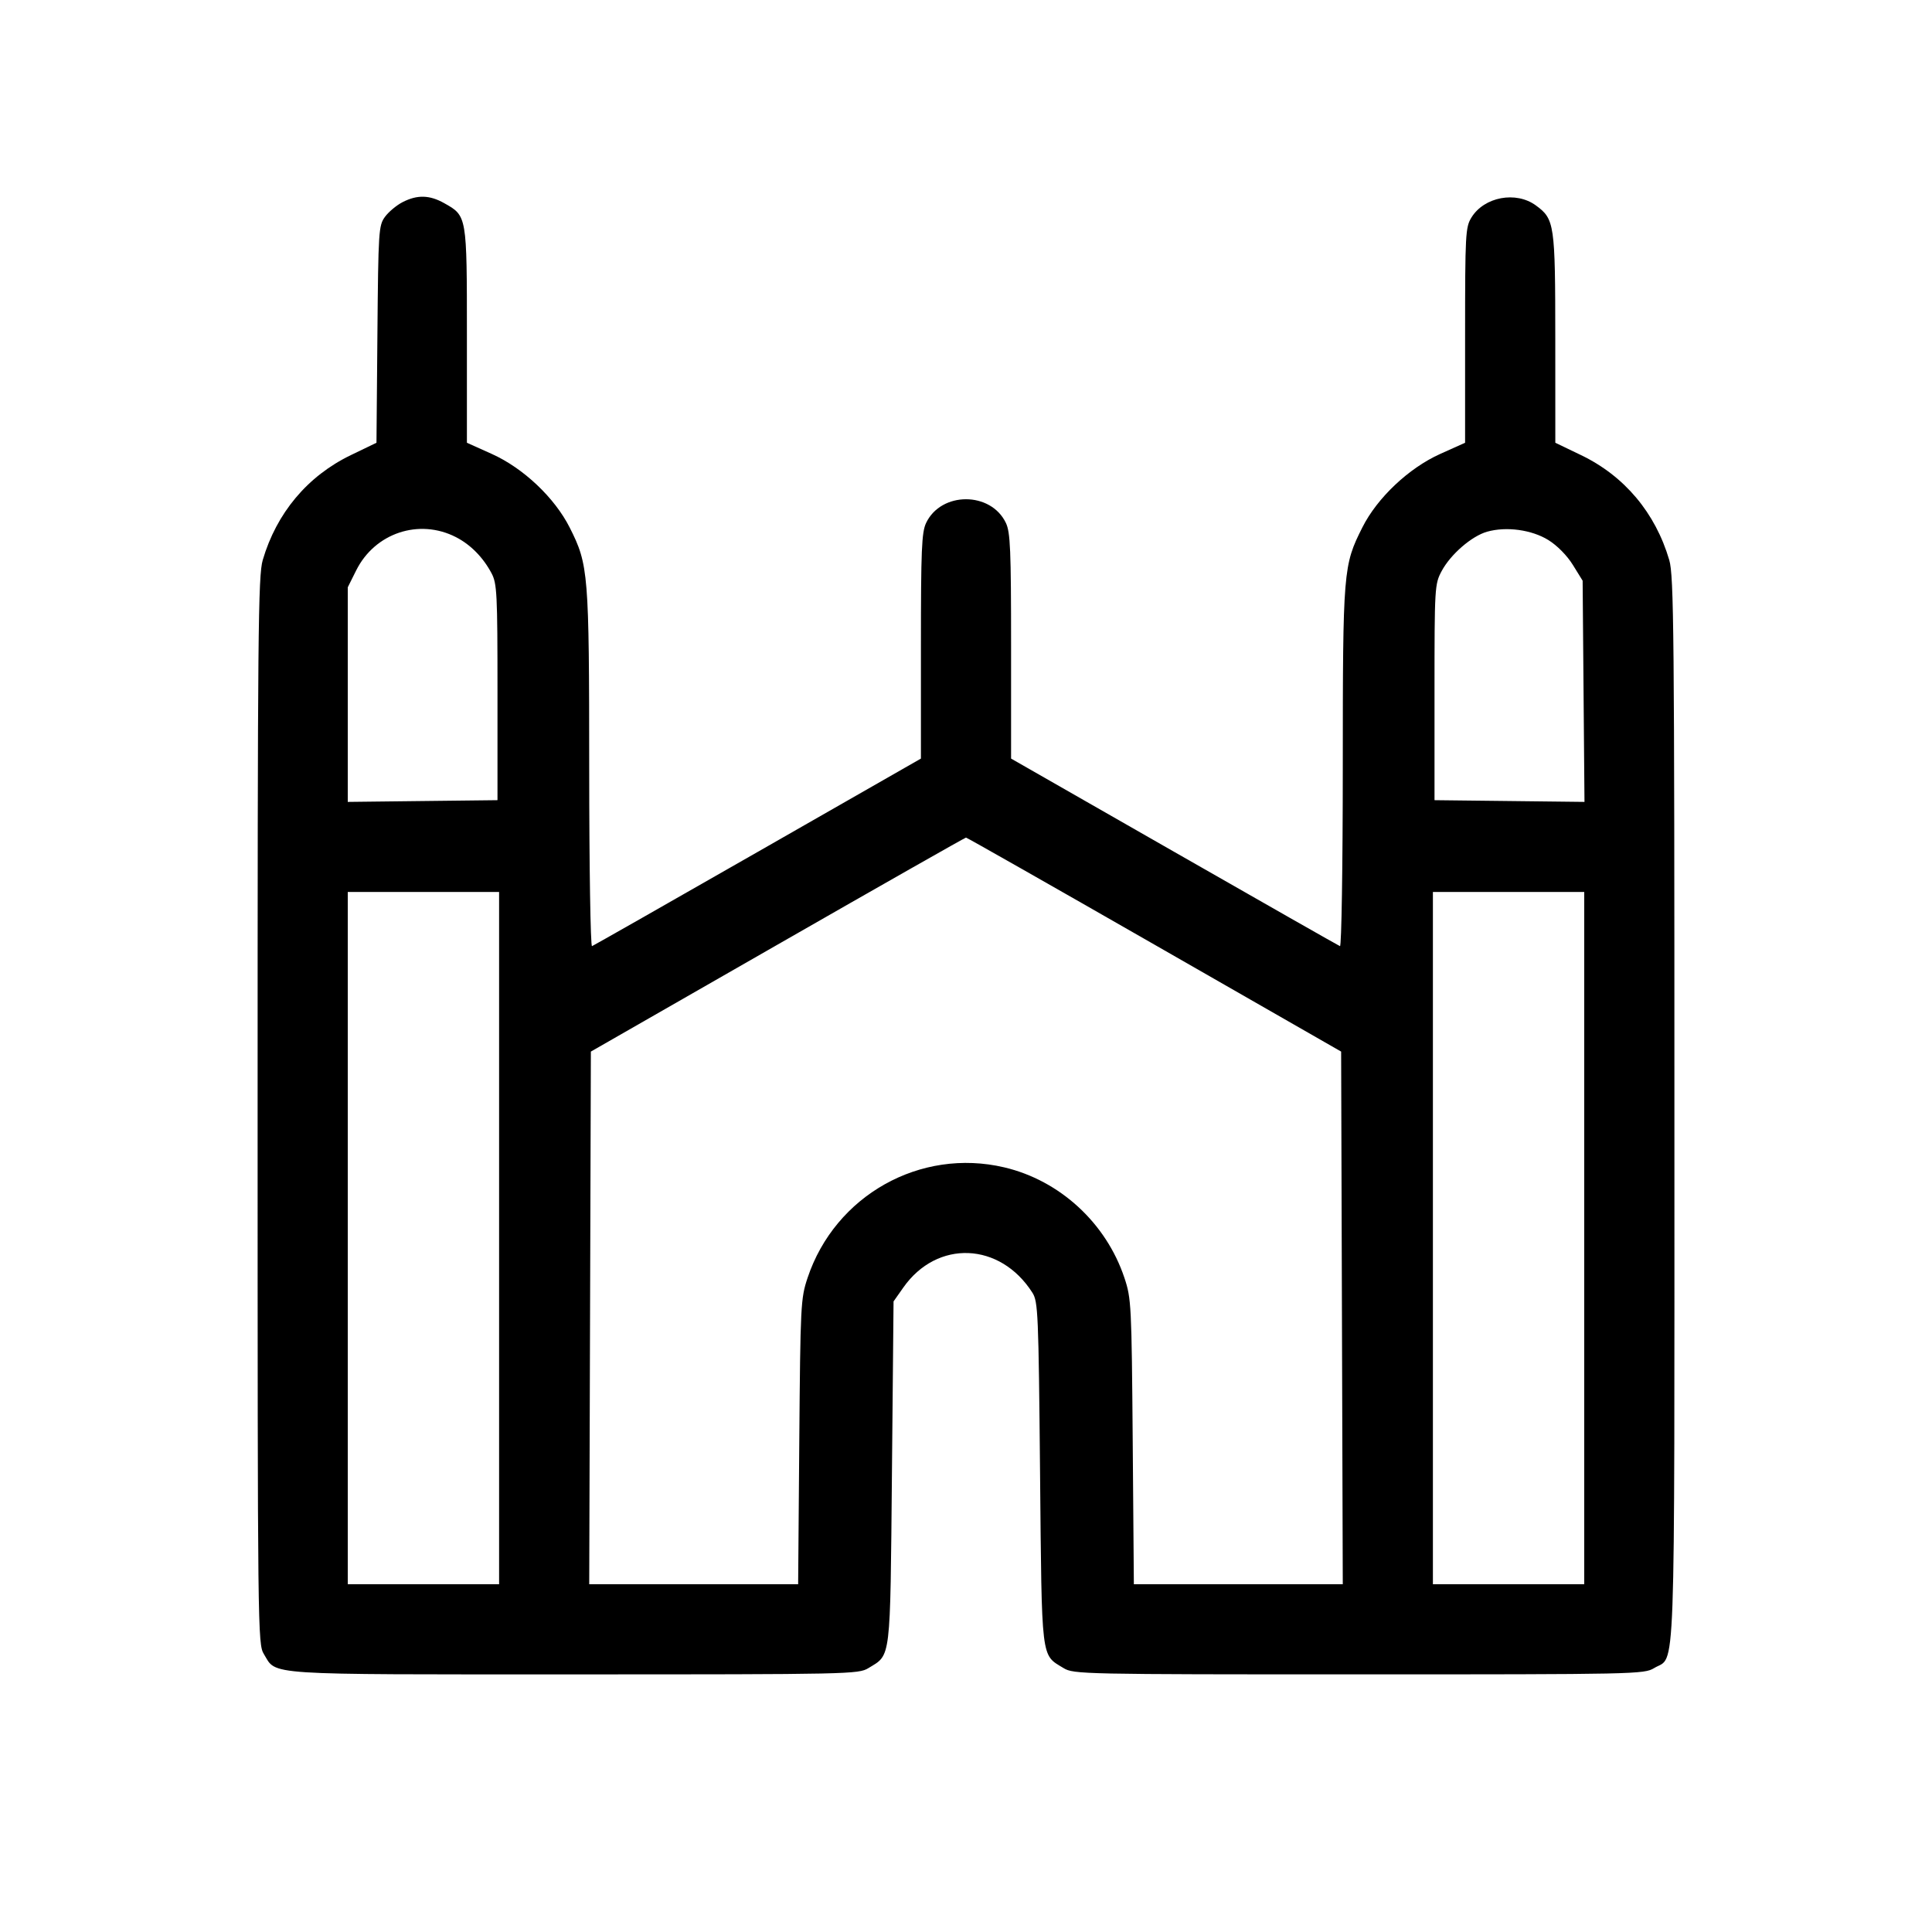 <svg fill="currentColor" viewBox="0 0 256 256" xmlns="http://www.w3.org/2000/svg"><path d="M53.364 26.774 C 52.559 27.184,51.503 28.062,51.017 28.724 C 50.171 29.877,50.128 30.539,50.009 44.297 L 49.885 58.667 46.483 60.309 C 40.751 63.077,36.649 67.964,34.814 74.211 C 34.203 76.291,34.133 83.750,34.135 147.171 C 34.136 216.482,34.152 217.839,34.969 219.179 C 36.698 222.014,34.446 221.867,76.032 221.865 C 112.622 221.864,113.746 221.840,115.070 221.032 C 118.089 219.191,117.950 220.346,118.187 195.149 L 118.400 172.445 119.696 170.602 C 124.173 164.235,132.516 164.569,136.797 171.287 C 137.550 172.469,137.613 173.958,137.813 195.200 C 138.050 220.341,137.912 219.192,140.930 221.032 C 142.254 221.840,143.377 221.863,180.053 221.863 C 216.753 221.863,217.852 221.840,219.179 221.031 C 222.076 219.264,221.867 225.024,221.867 147.085 C 221.867 83.746,221.797 76.291,221.186 74.211 C 219.348 67.952,215.245 63.071,209.503 60.309 L 206.088 58.667 206.083 44.800 C 206.078 29.658,205.987 29.032,203.510 27.219 C 200.875 25.291,196.670 26.076,194.979 28.812 C 194.180 30.105,194.133 30.967,194.133 44.424 L 194.132 58.667 190.830 60.151 C 186.676 62.019,182.499 65.958,180.533 69.862 C 177.980 74.932,177.933 75.500,177.926 101.689 C 177.923 114.791,177.756 125.447,177.555 125.369 C 177.354 125.291,167.466 119.667,155.582 112.871 L 133.973 100.516 133.973 85.629 C 133.973 72.842,133.877 70.539,133.288 69.298 C 131.298 65.105,124.702 65.105,122.712 69.298 C 122.123 70.539,122.027 72.842,122.027 85.629 L 122.027 100.516 100.418 112.871 C 88.534 119.667,78.646 125.291,78.445 125.369 C 78.244 125.447,78.077 114.887,78.073 101.902 C 78.064 75.899,77.980 74.852,75.497 69.921 C 73.499 65.955,69.352 62.032,65.170 60.151 L 61.868 58.667 61.867 44.439 C 61.867 28.526,61.882 28.619,58.860 26.920 C 56.923 25.831,55.297 25.788,53.364 26.774 M60.426 71.178 C 62.355 72.170,64.005 73.845,65.125 75.947 C 65.855 77.318,65.920 78.606,65.920 91.733 L 65.920 106.027 56.000 106.141 L 46.080 106.256 46.080 92.038 L 46.080 77.821 47.191 75.592 C 49.669 70.618,55.533 68.662,60.426 71.178 M205.168 71.560 C 206.332 72.280,207.647 73.614,208.415 74.857 L 209.707 76.945 209.829 91.600 L 209.952 106.256 200.016 106.141 L 190.080 106.027 190.080 91.733 C 190.080 77.793,190.103 77.396,191.025 75.673 C 192.213 73.451,195.010 71.029,197.051 70.453 C 199.599 69.734,202.955 70.192,205.168 71.560 M152.960 125.162 L 177.707 139.340 177.816 174.630 L 177.925 209.920 164.084 209.920 L 150.242 209.920 150.091 191.040 C 149.945 172.890,149.903 172.050,148.992 169.323 C 146.568 162.058,140.437 156.418,133.080 154.684 C 121.946 152.059,110.653 158.400,107.008 169.323 C 106.097 172.050,106.055 172.890,105.909 191.040 L 105.758 209.920 91.916 209.920 L 78.075 209.920 78.184 174.630 L 78.293 139.340 103.040 125.162 C 116.651 117.364,127.883 110.984,128.000 110.984 C 128.117 110.984,139.349 117.364,152.960 125.162 M66.133 164.053 L 66.133 209.920 56.107 209.920 L 46.080 209.920 46.080 164.053 L 46.080 118.187 56.107 118.187 L 66.133 118.187 66.133 164.053 M209.920 164.053 L 209.920 209.920 199.893 209.920 L 189.867 209.920 189.867 164.053 L 189.867 118.187 199.893 118.187 L 209.920 118.187 209.920 164.053 " stroke="none" fill-rule="evenodd"></path></svg>